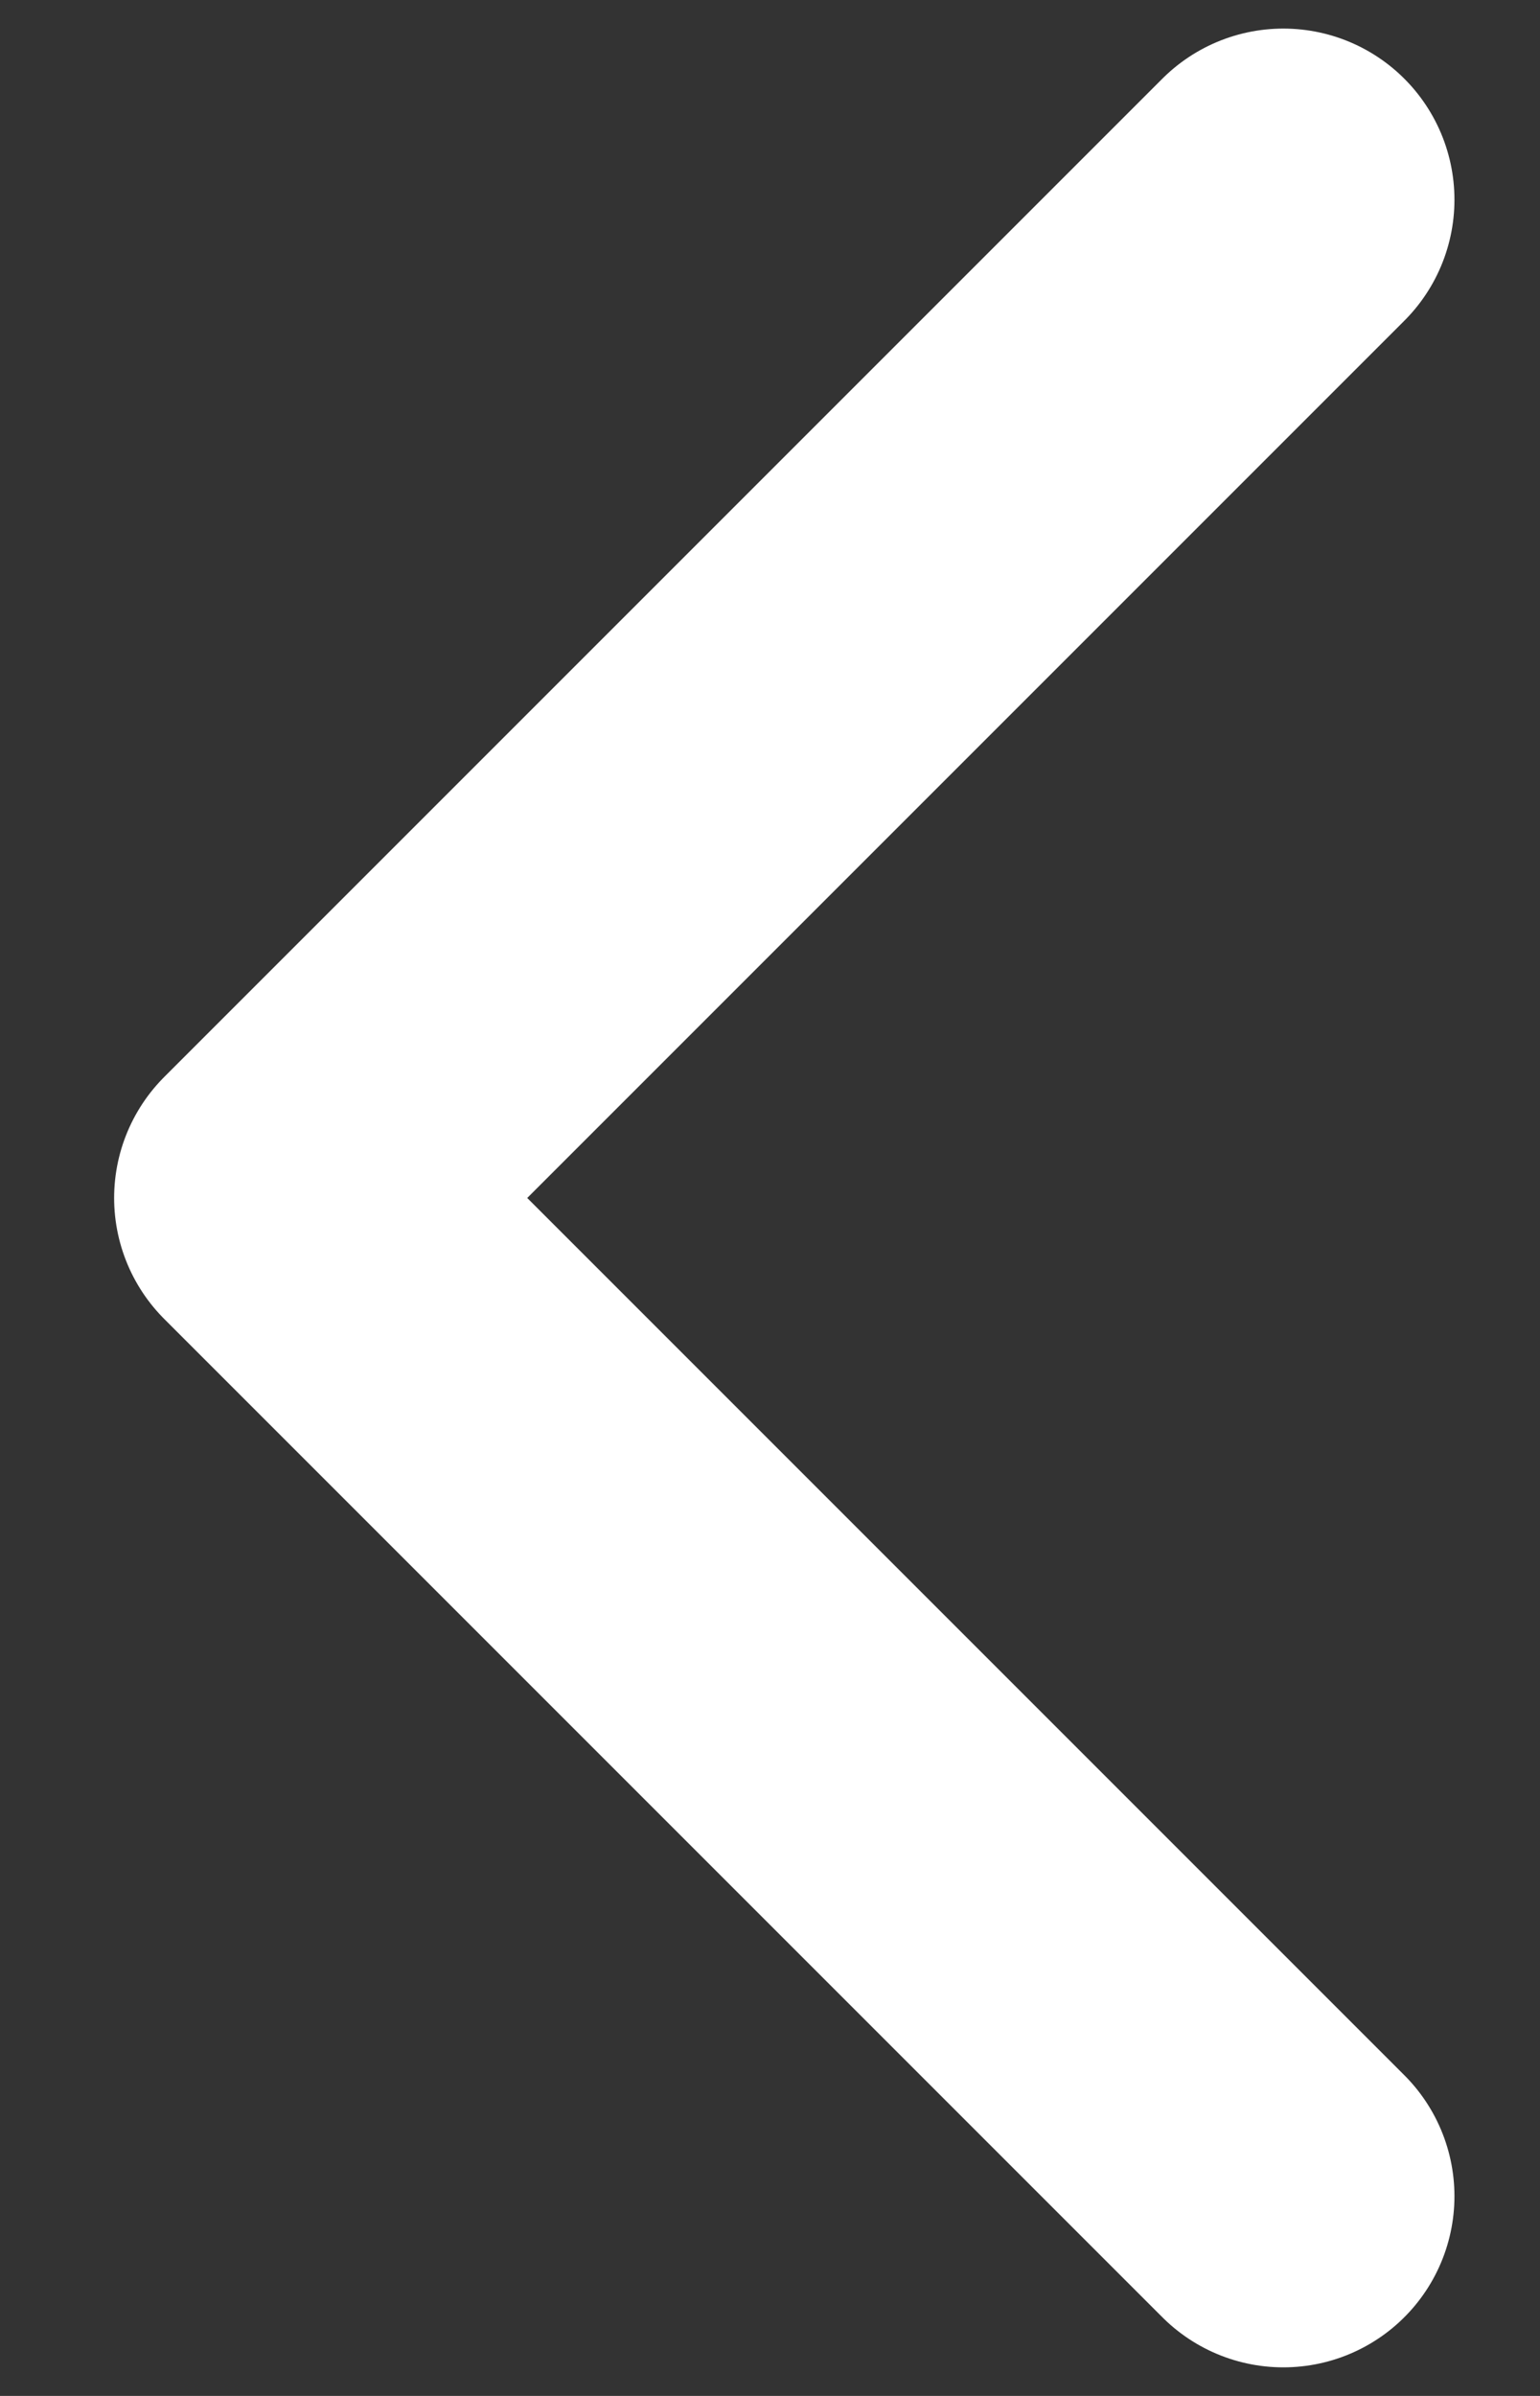 <svg width="9" height="14" viewBox="0 0 9 14" fill="none" xmlns="http://www.w3.org/2000/svg">
<rect x="0" y="0" width="9" height="14" fill="#333333" stroke="none"/>
<path d="M7.5 12.833L1.667 7L7.5 1.167" stroke="white" stroke-width="2" stroke-linecap="round" stroke-linejoin="round"/>
</svg>
